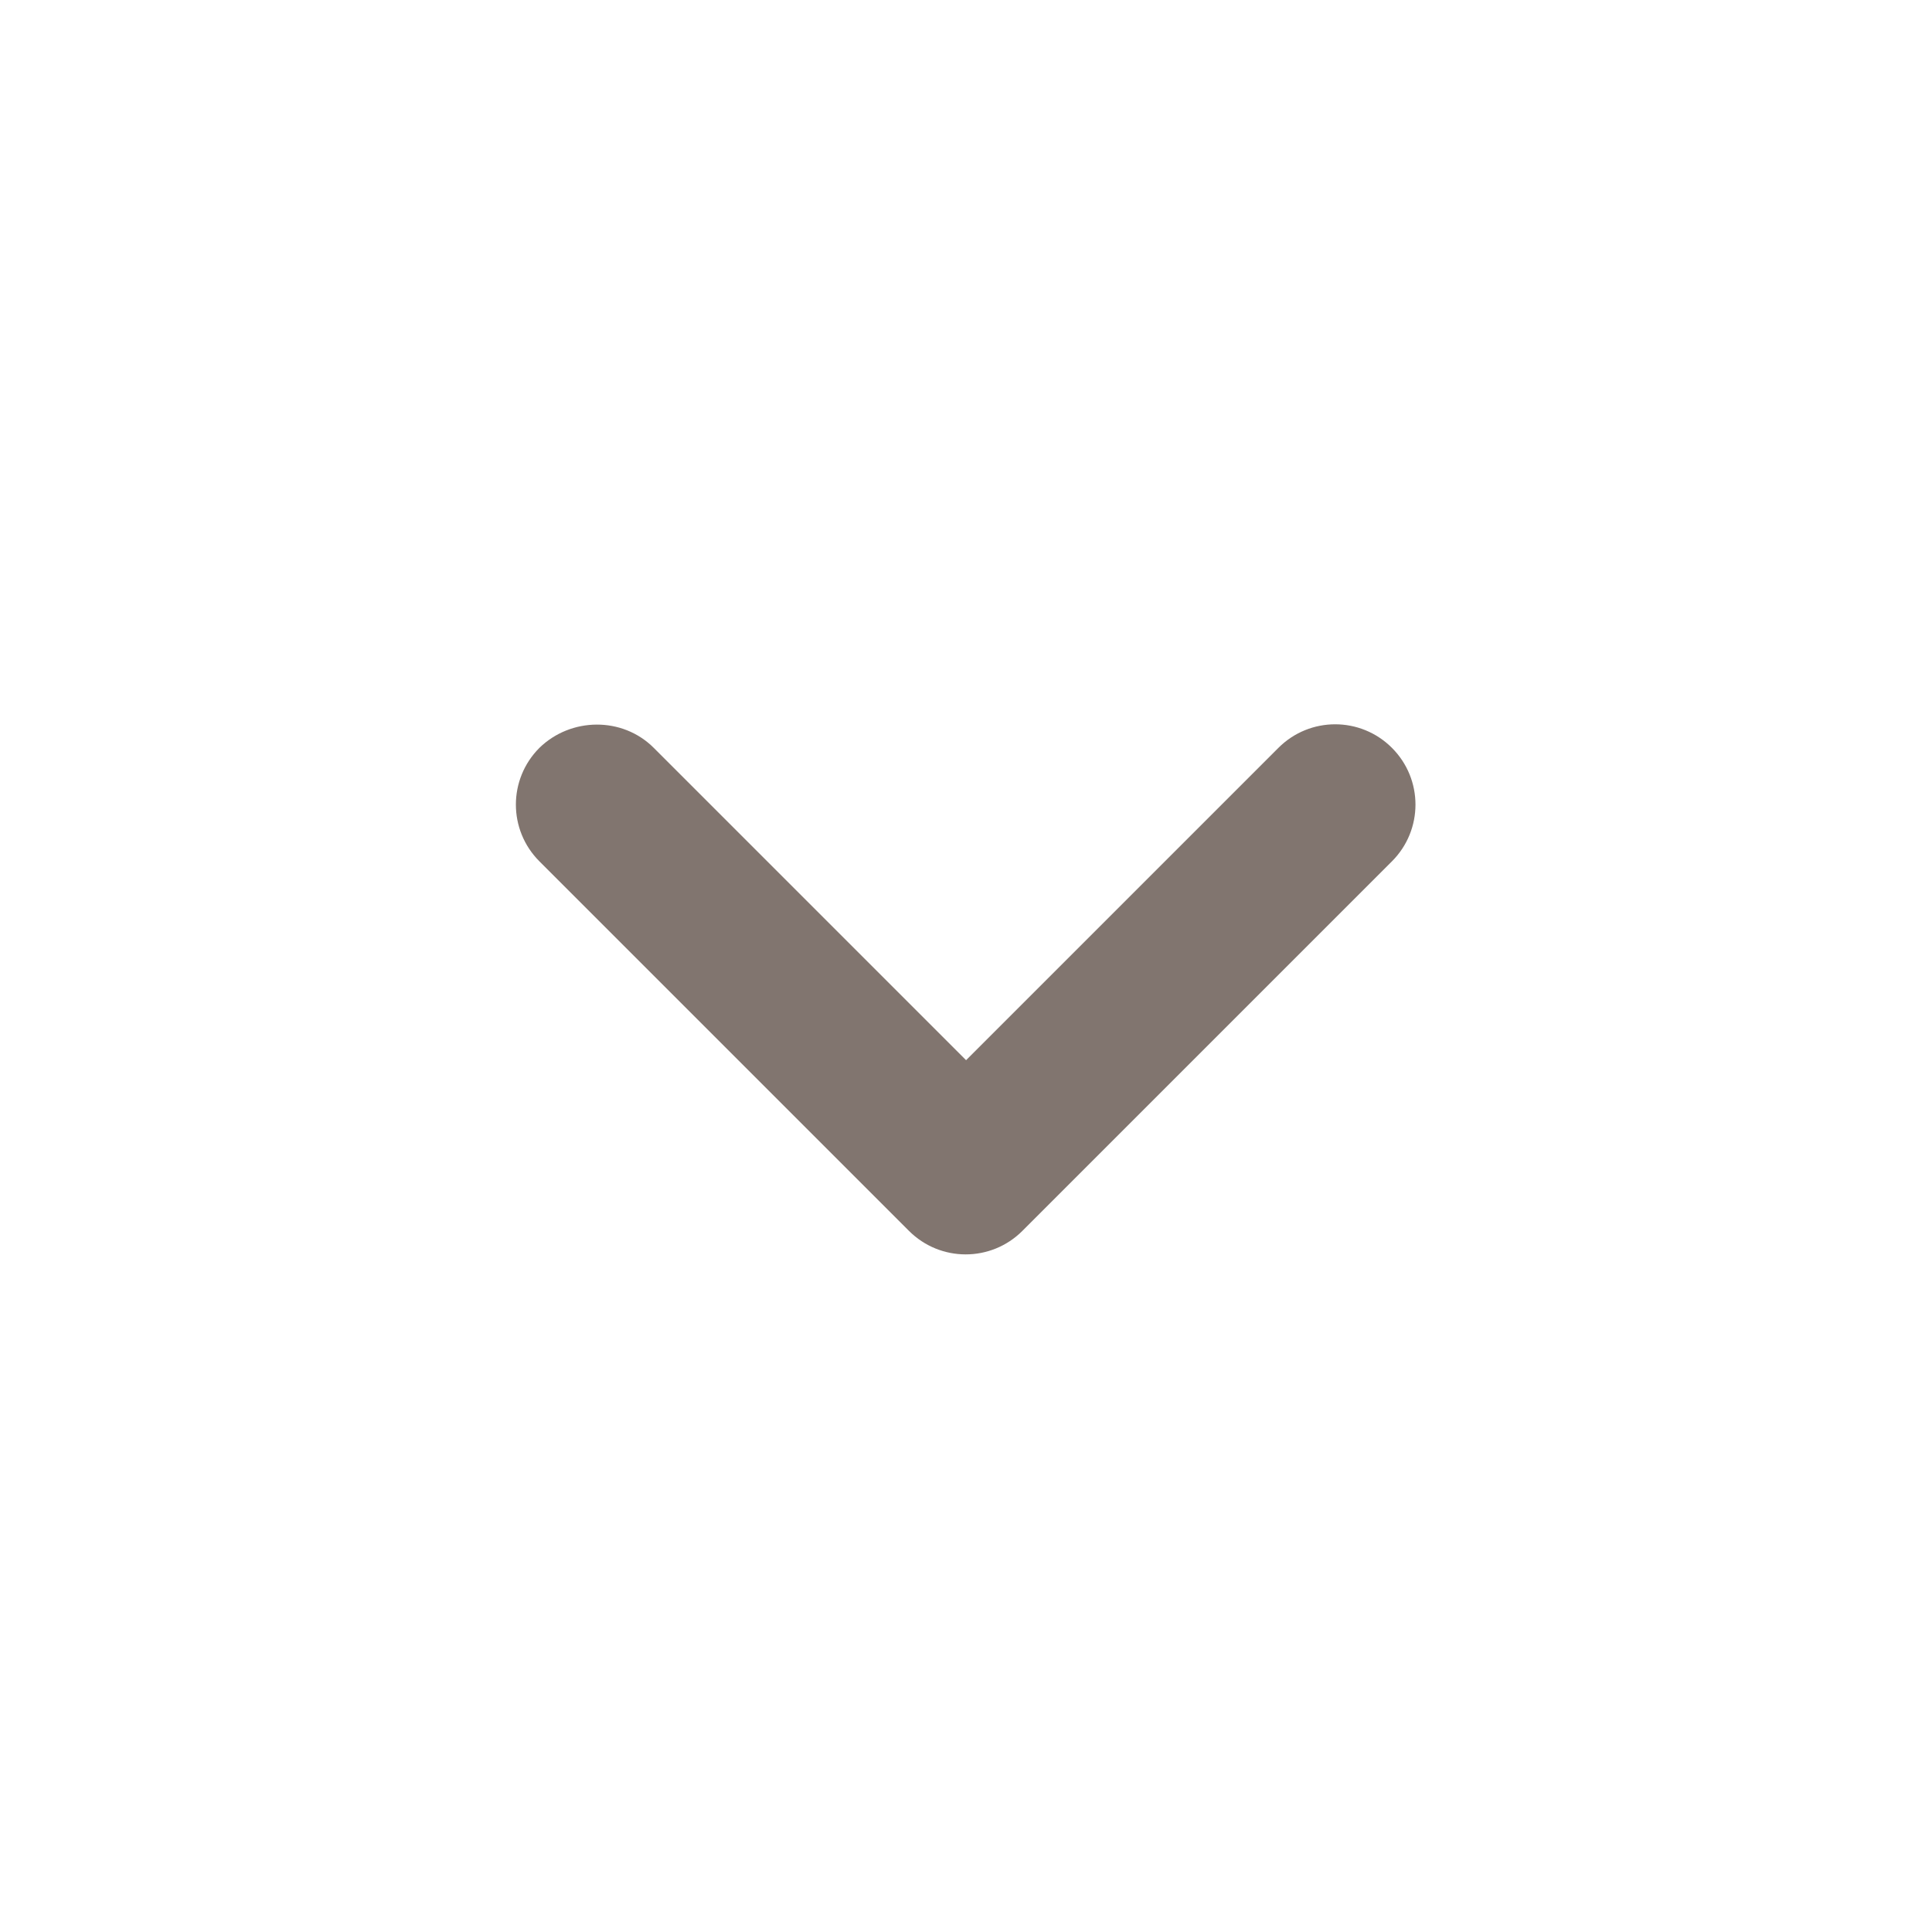 <svg width="24" height="24" viewBox="0 0 24 24" fill="none" xmlns="http://www.w3.org/2000/svg">
<g id="keyboard-arrow-down">
<path id="Vector" d="M8.121 9.29L12.001 13.17L15.881 9.29C16.271 8.9 16.901 8.9 17.291 9.29C17.681 9.68 17.681 10.31 17.291 10.7L12.701 15.29C12.311 15.68 11.681 15.68 11.291 15.29L6.701 10.7C6.311 10.31 6.311 9.68 6.701 9.29C7.091 8.91 7.731 8.9 8.121 9.29Z" fill="#81756F"/>
</g>
</svg>
